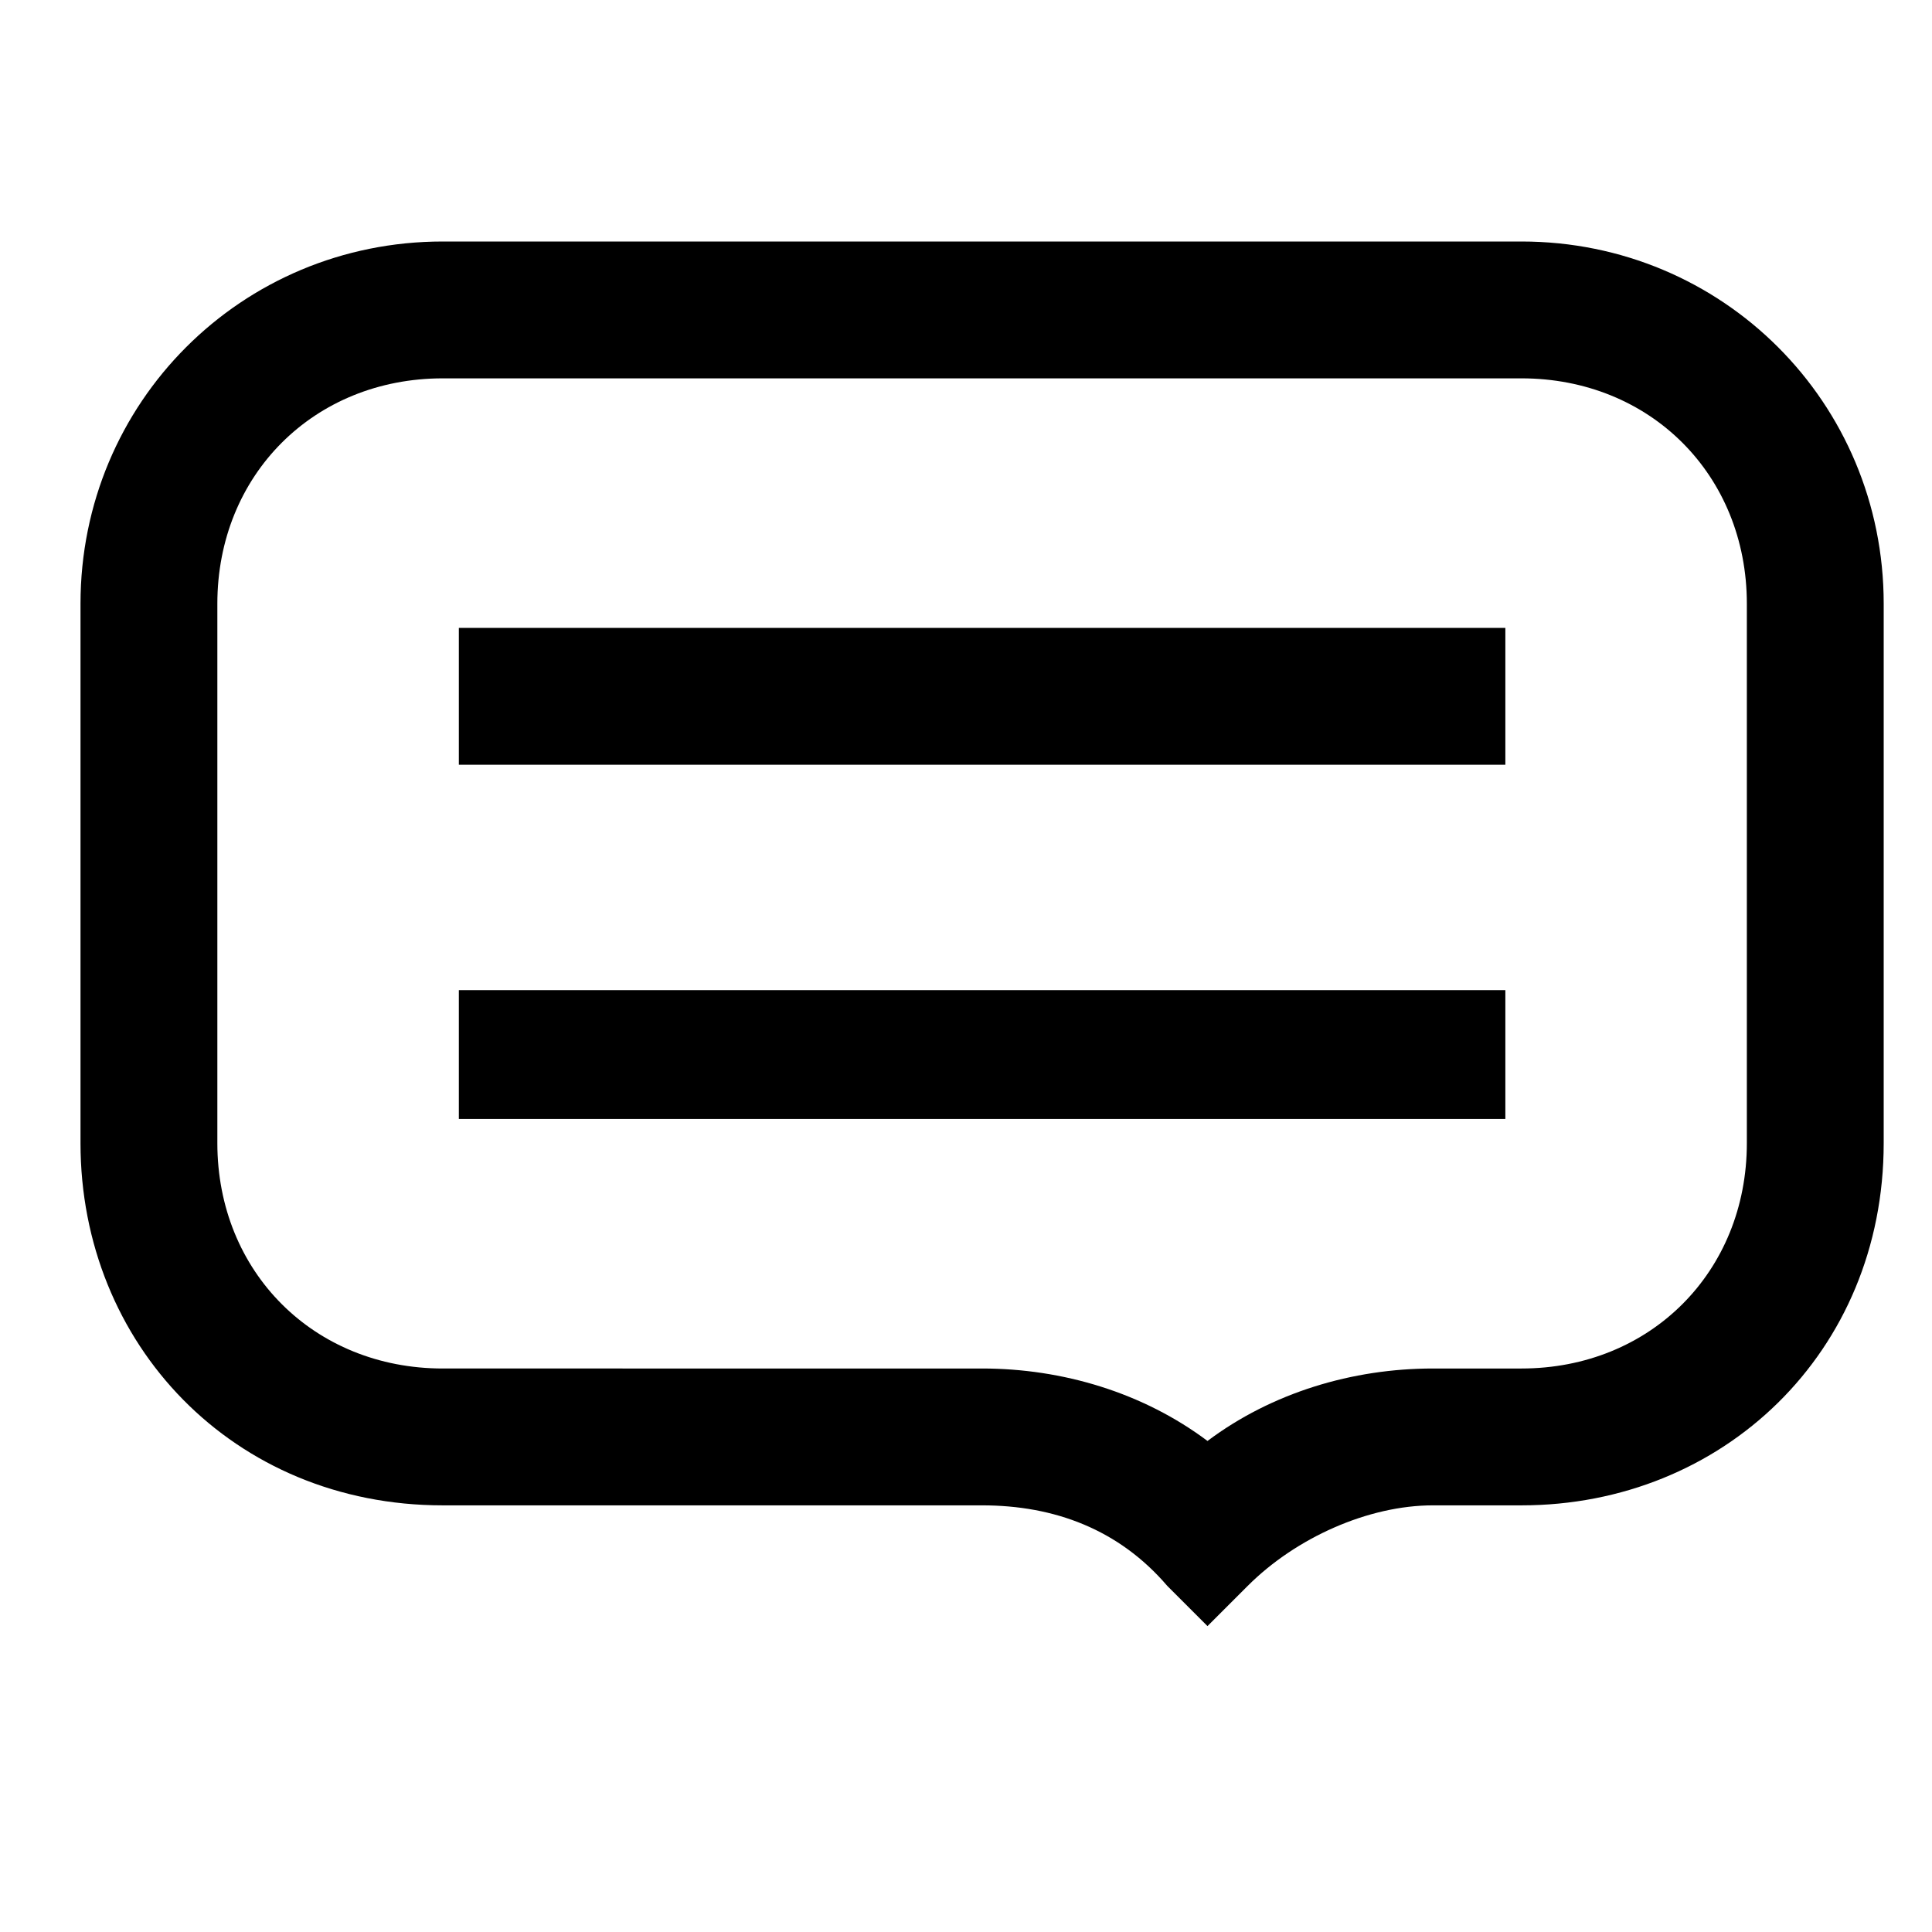 <svg version="1.1" id="prefix__Layer_1" x="0" y="0" viewBox="0 0 24 24" xml:space="preserve">
    <style>
        .prefix__st0{fill-rule:evenodd;clip-rule:evenodd}
    </style>
    <g id="prefix__Symbols">
        <g id="prefix__app_x2F_navigation-sidebar" transform="translate(-21 -358)">
            <g id="prefix__Viestintä" transform="translate(0 350.5)">
                <g id="prefix__atoms_x2F_icons_x2F_comment_x2F_24" transform="translate(20 5)">
                    <g id="prefix__Icon-color" transform="translate(1 3)">
                        <g id="prefix__Mask">
                            <path id="prefix__Fill-28" class="prefix__st0" d="M18.9 4.2c1.6 0 2.8 1.2 2.8 2.8v6.7c0 1.6-1.2 2.8-2.8 2.8h-1.1c-1 0-2 .3-2.8.9-.8-.6-1.8-.9-2.8-.9H5.5c-1.6 0-2.8-1.2-2.8-2.8V7c0-1.6 1.2-2.8 2.8-2.8h13.4zm0-1.7H5.5C3 2.5 1 4.5 1 7v6.7c0 2.5 1.9 4.5 4.5 4.5H12.2c.9 0 1.7.3 2.3 1l.5.5.5-.5c.6-.6 1.5-1 2.3-1h1.1c2.5 0 4.5-1.9 4.5-4.5V7c0-2.5-2-4.5-4.5-4.5z"/>
                            <path id="prefix__Fill-30" class="prefix__st0" d="M5.7 9h13V7.3h-13z"/>
                            <path id="prefix__Fill-32" class="prefix__st0" d="M5.7 13.4h13v-1.6h-13z"/>
                        </g>
                    </g>
                </g>
            </g>
        </g>
    </g>
</svg>
